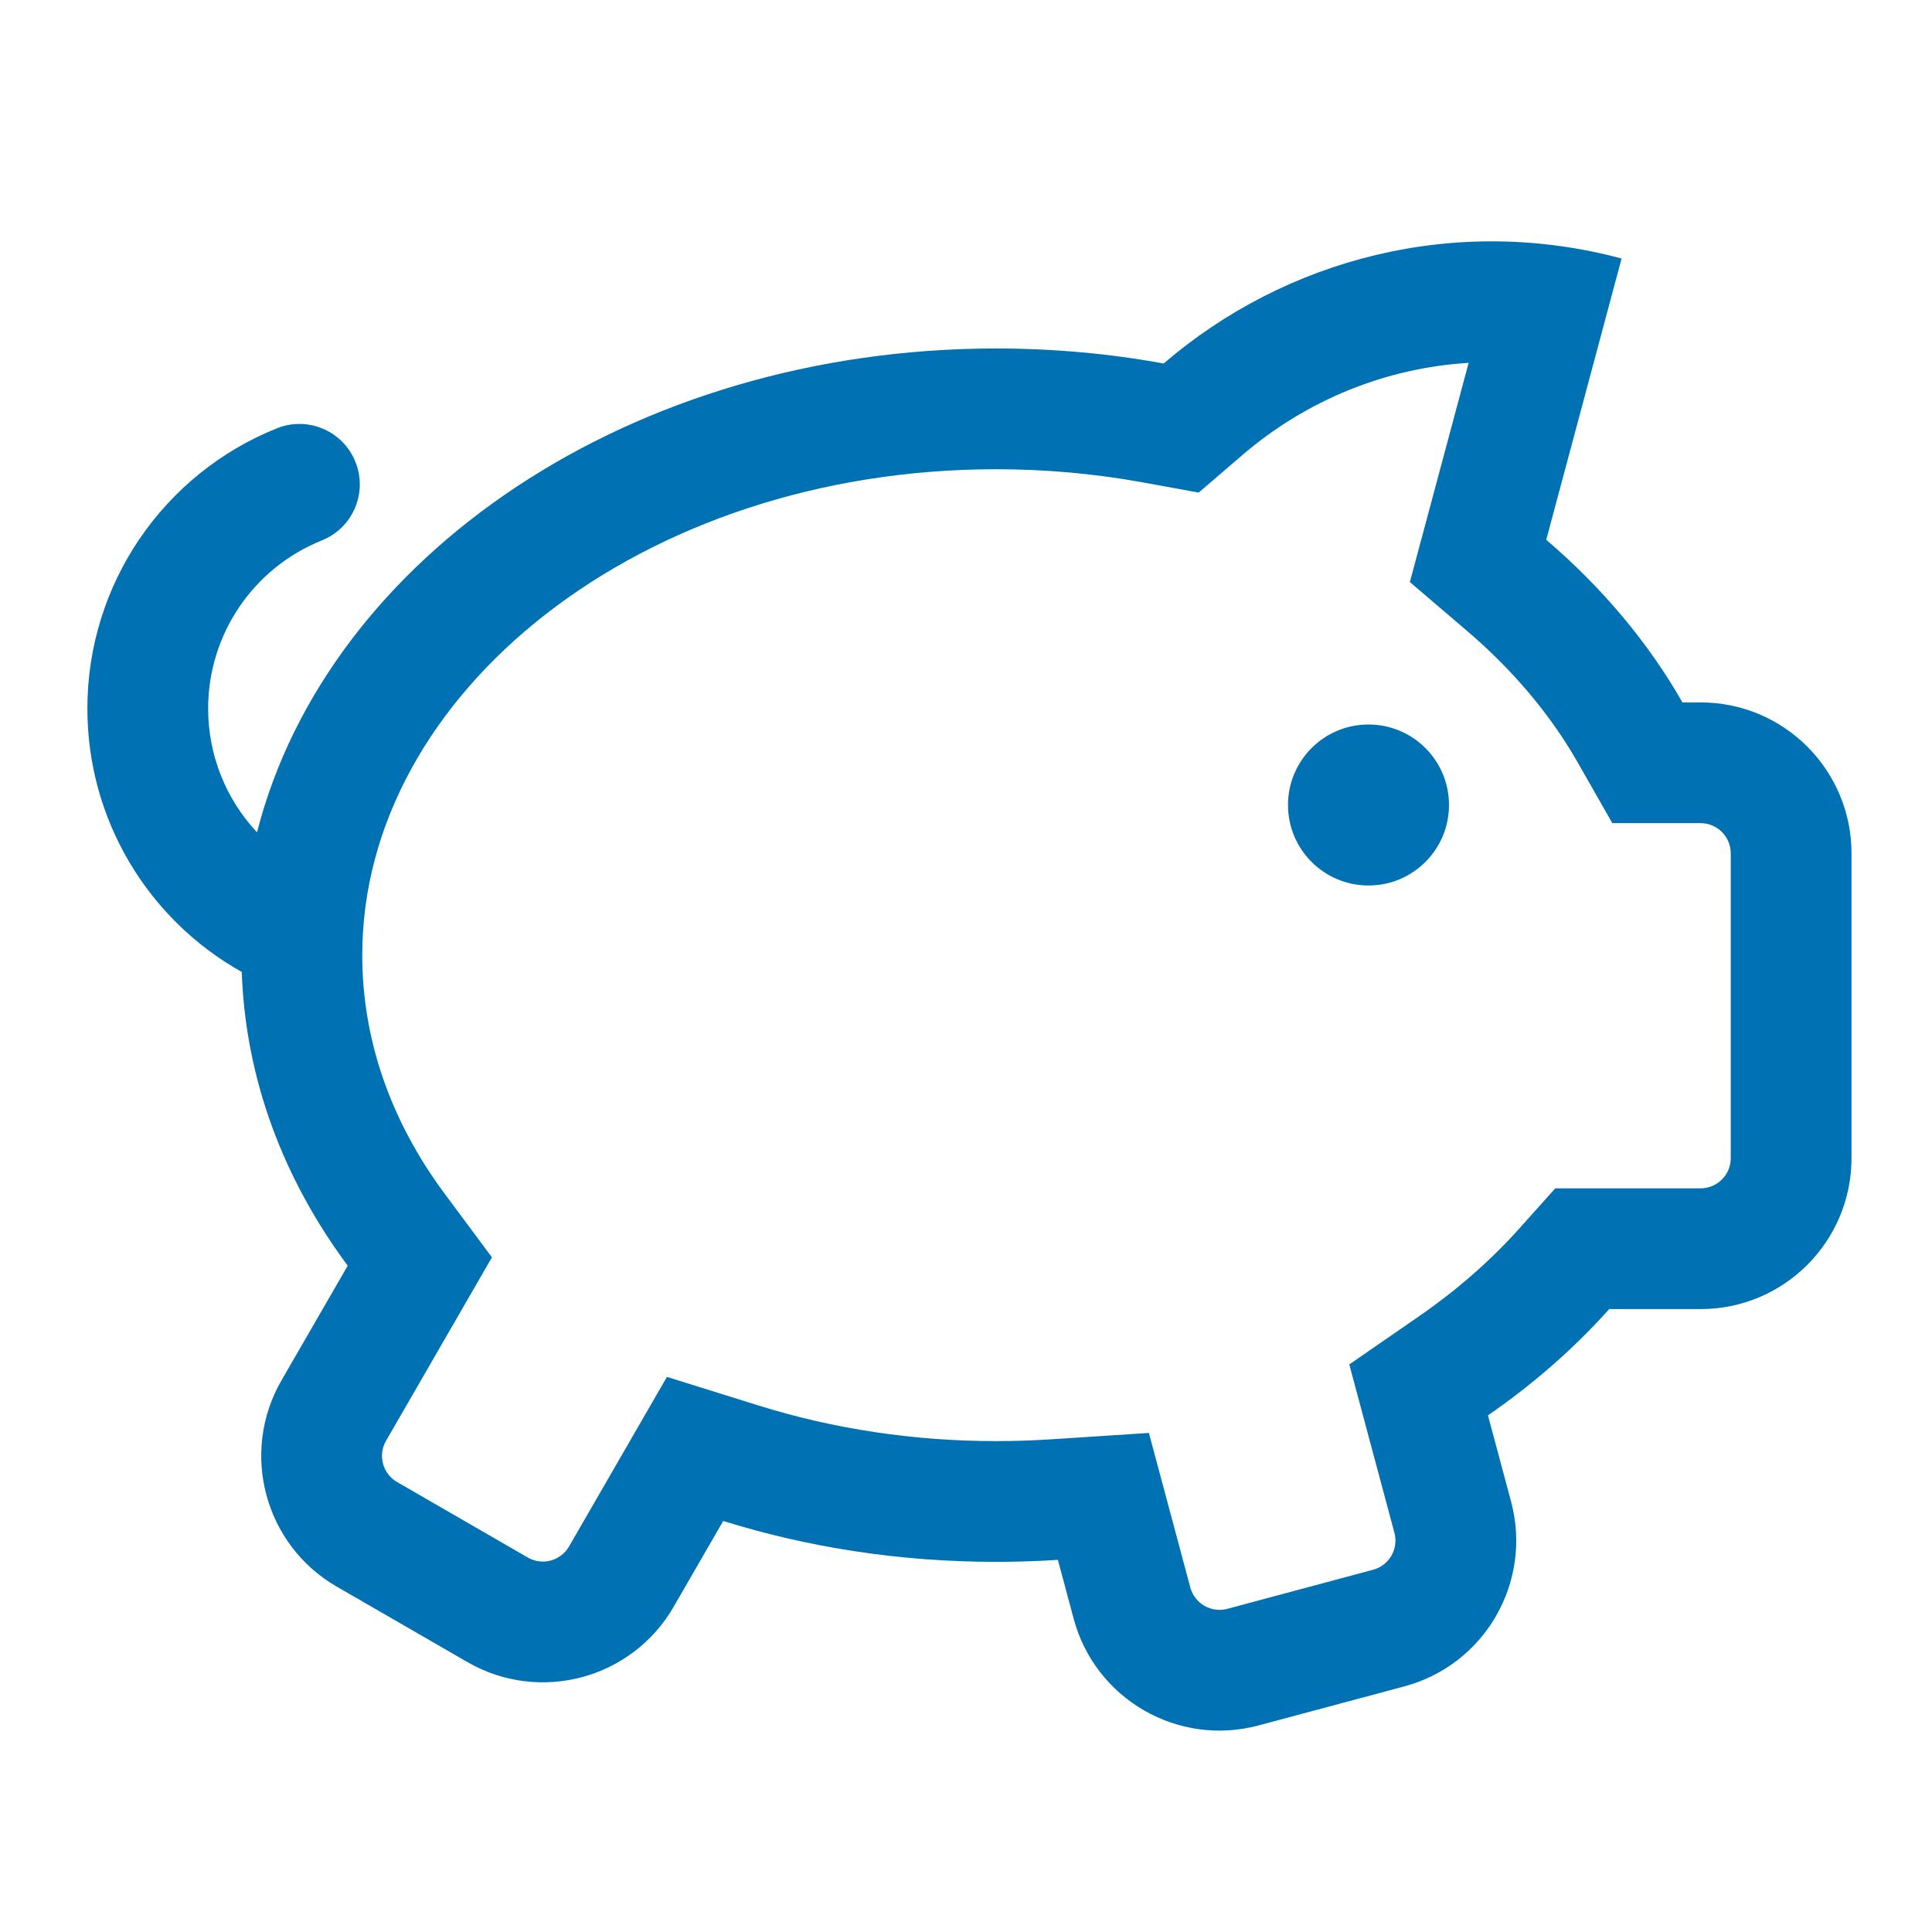 <?xml version="1.0" encoding="UTF-8"?>
<svg width="48px" height="48px" viewBox="0 0 48 48" version="1.1" xmlns="http://www.w3.org/2000/svg" xmlns:xlink="http://www.w3.org/1999/xlink">
    <title>Piggy</title>
    <g id="Piggy" stroke="none" stroke-width="1" fill="none" fill-rule="evenodd">
        <path d="M40.288,6.423 L38.416,13.411 C39.799,14.594 40.947,15.956 41.8,17.451 L42.25,17.451 C44.321,17.451 46,19.13 46,21.201 L46,28.774 C46,30.845 44.321,32.524 42.25,32.524 L39.981,32.524 C39.11,33.497 38.098,34.384 36.968,35.164 L37.542,37.305 C38.078,39.305 36.891,41.362 34.89,41.898 L31.268,42.868 C29.268,43.404 27.211,42.217 26.675,40.217 L26.283,38.754 C25.778,38.787 25.266,38.804 24.75,38.804 C22.358,38.804 20.071,38.444 17.968,37.788 L16.736,39.921 C15.7,41.715 13.407,42.329 11.613,41.294 L8.366,39.419 C6.572,38.383 5.958,36.09 6.993,34.296 L8.639,31.446 C7.046,29.301 6.097,26.811 6.007,24.148 C3.666,22.838 2.171,20.355 2.171,17.604 C2.171,14.513 4.059,11.773 6.88,10.641 C7.649,10.333 8.522,10.706 8.831,11.475 C9.139,12.244 8.766,13.117 7.997,13.426 C6.304,14.105 5.171,15.749 5.171,17.604 C5.171,18.775 5.622,19.864 6.385,20.679 C8.14,13.817 15.696,8.658 24.75,8.658 C26.18,8.658 27.573,8.787 28.911,9.031 C31.941,6.427 36.152,5.315 40.288,6.423 Z M36.488,9.015 C34.435,9.14 32.462,9.935 30.866,11.306 L29.781,12.238 L28.374,11.982 C27.196,11.768 25.983,11.658 24.75,11.658 C15.925,11.658 9,17.225 9,23.731 C9,25.825 9.704,27.848 11.047,29.657 L12.222,31.239 L9.591,35.796 C9.384,36.155 9.507,36.614 9.866,36.821 L13.113,38.696 C13.472,38.903 13.931,38.78 14.138,38.421 L16.57,34.209 L18.861,34.924 C20.715,35.502 22.703,35.804 24.75,35.804 C25.199,35.804 25.645,35.789 26.089,35.761 L28.544,35.601 L29.573,39.44 C29.68,39.84 30.092,40.078 30.492,39.971 L34.114,39 C34.514,38.893 34.751,38.481 34.644,38.081 L33.523,33.899 L35.263,32.697 C36.201,32.048 37.035,31.317 37.746,30.523 L38.64,29.524 L42.25,29.524 C42.664,29.524 43,29.188 43,28.774 L43,21.201 C43,20.786 42.664,20.451 42.25,20.451 L40.058,20.451 L39.195,18.938 C38.522,17.759 37.6,16.661 36.466,15.69 L35.028,14.461 L36.488,9.015 Z M34,18 C35.105,18 36,18.895 36,20 C36,21.105 35.105,22 34,22 C32.895,22 32,21.105 32,20 C32,18.895 32.895,18 34,18 Z" id="piggy" fill="#0071B3"></path>
    </g>
</svg>